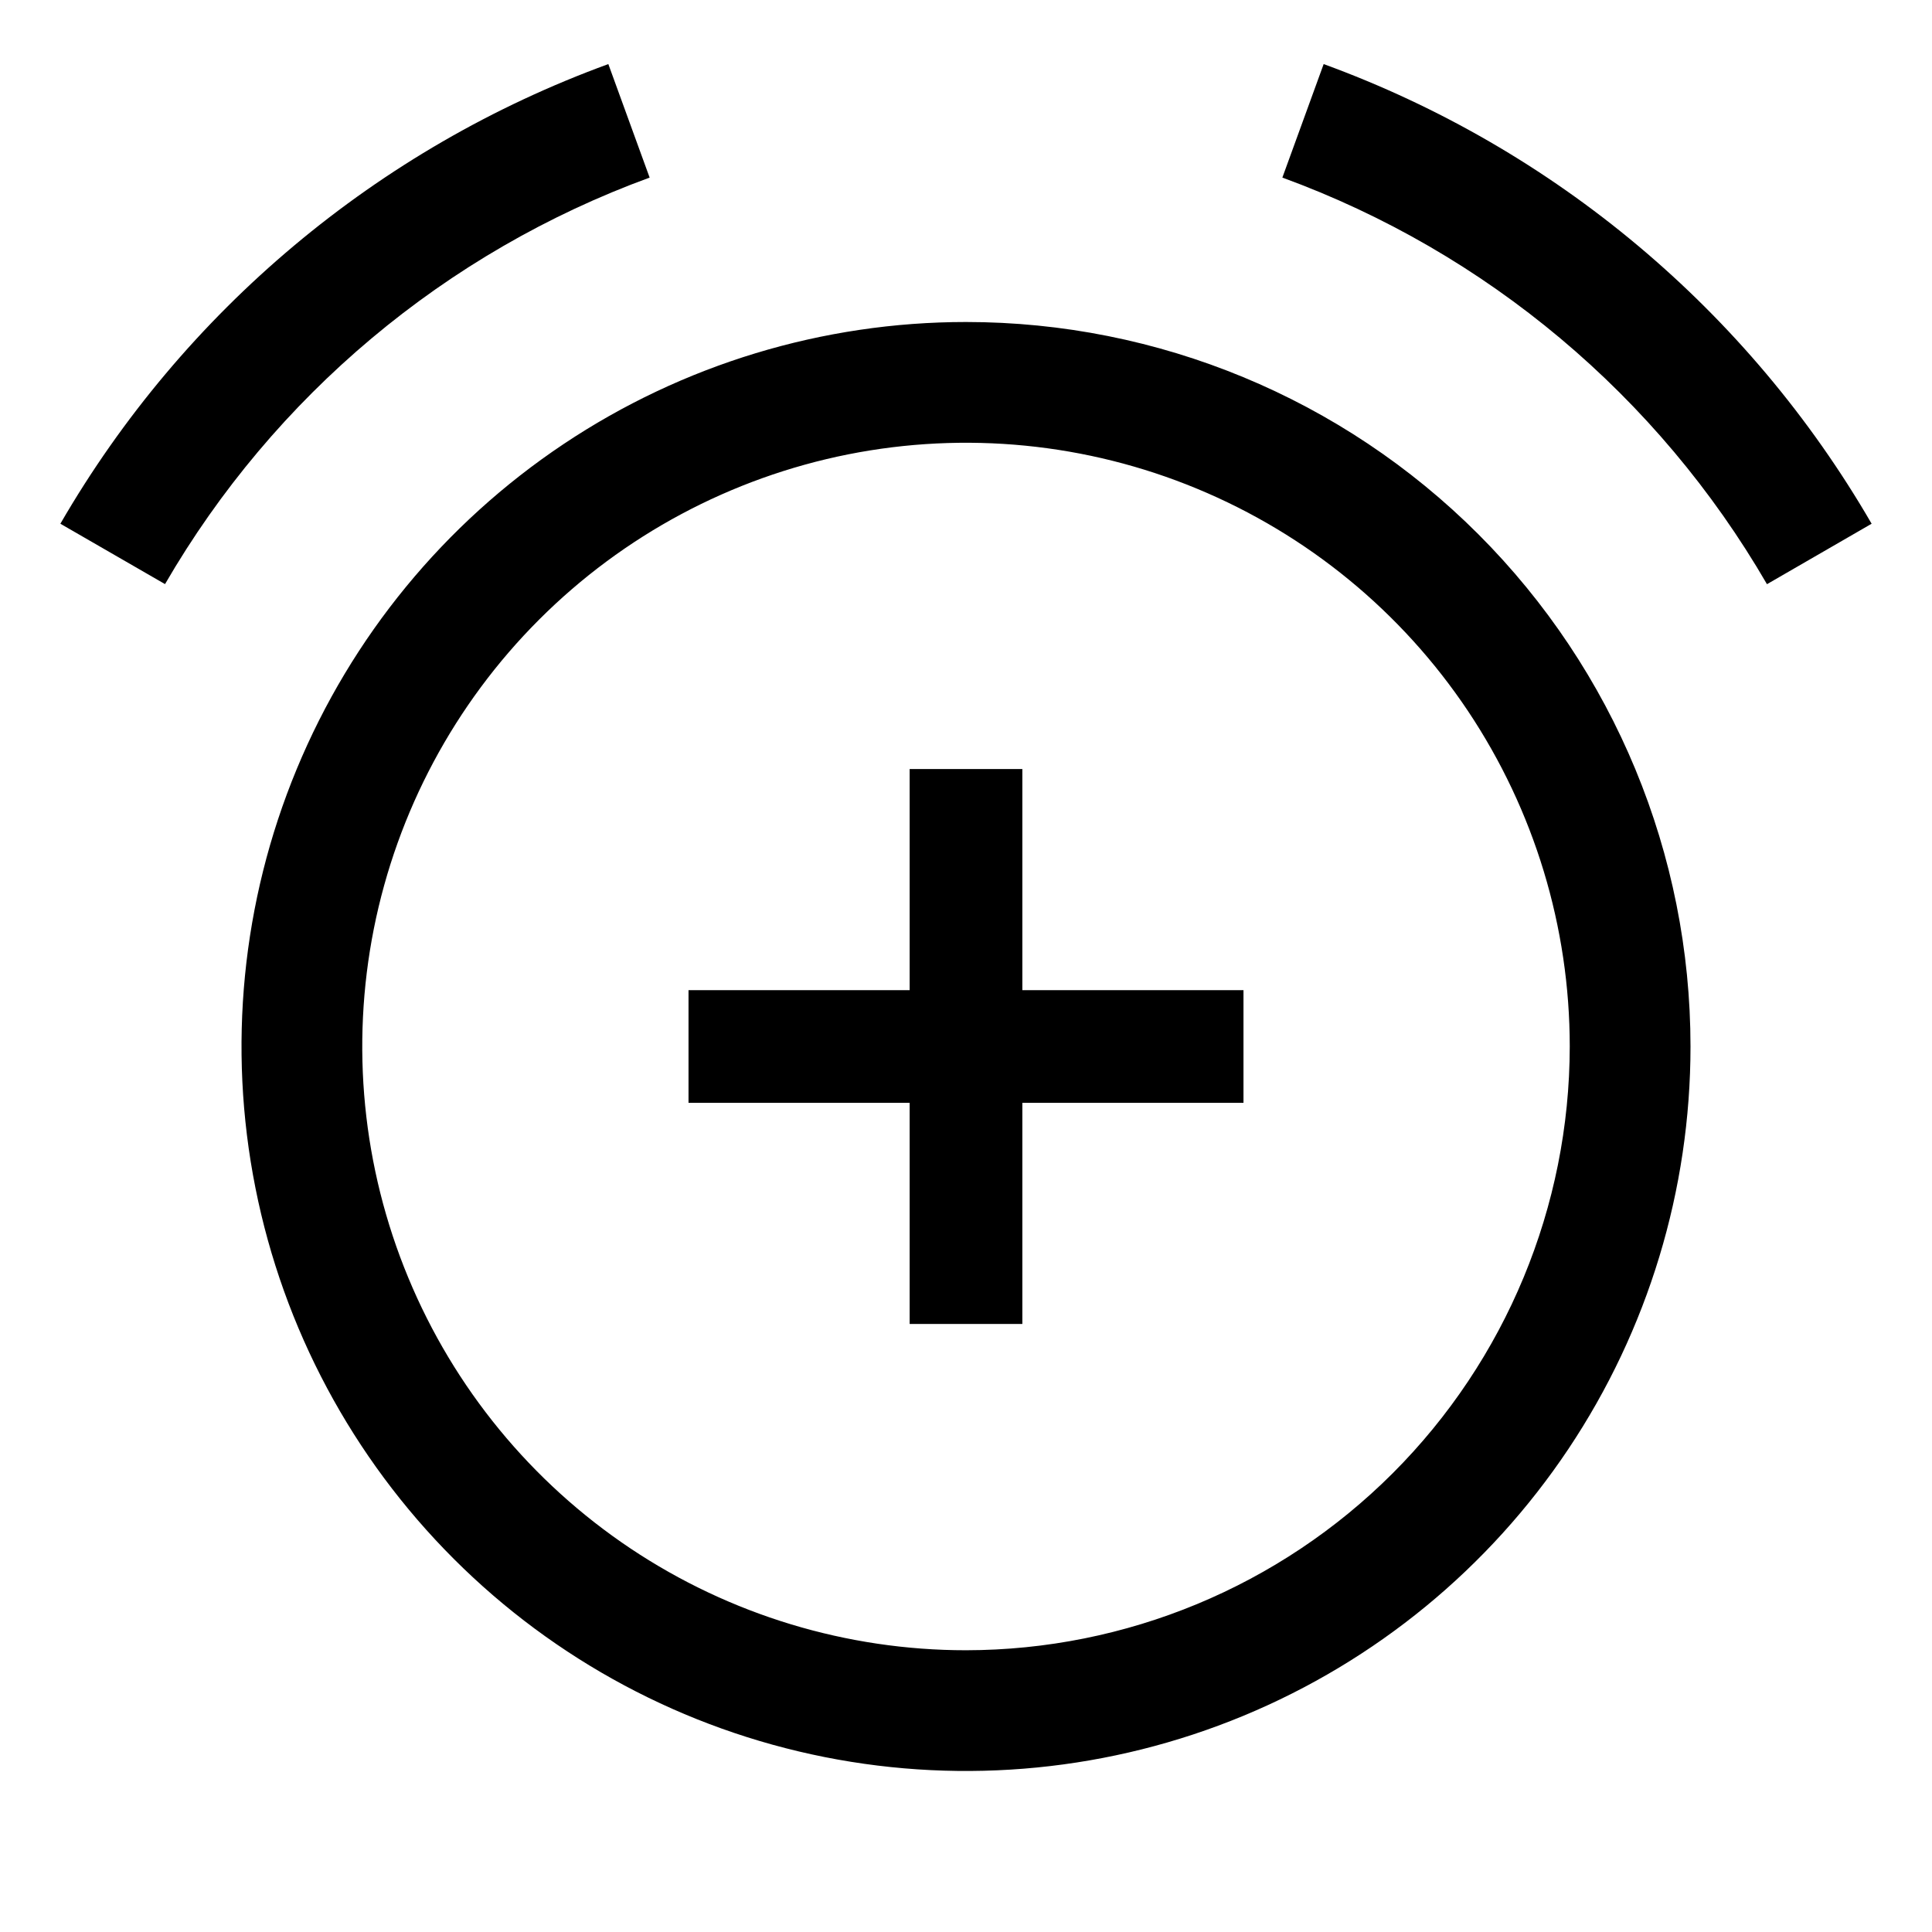 <svg width="24" height="24" viewBox="0 0 24 24" fill="none" xmlns="http://www.w3.org/2000/svg">
<path d="M12 4C10.22 4 8.48 4.528 7 5.517C5.52 6.506 4.366 7.911 3.685 9.556C3.004 11.2 2.826 13.01 3.173 14.756C3.52 16.502 4.377 18.105 5.636 19.364C6.895 20.623 8.498 21.48 10.244 21.827C11.99 22.174 13.8 21.996 15.444 21.315C17.089 20.634 18.494 19.48 19.483 18C20.472 16.52 21 14.78 21 13C21 10.613 20.052 8.324 18.364 6.636C16.676 4.948 14.387 4 12 4ZM12 20.5C10.517 20.5 9.067 20.06 7.833 19.236C6.6 18.412 5.639 17.241 5.071 15.87C4.503 14.5 4.355 12.992 4.644 11.537C4.934 10.082 5.648 8.746 6.697 7.697C7.746 6.648 9.082 5.934 10.537 5.644C11.992 5.355 13.5 5.503 14.87 6.071C16.241 6.639 17.412 7.6 18.236 8.833C19.06 10.067 19.5 11.517 19.5 13C19.498 14.988 18.707 16.895 17.301 18.301C15.895 19.707 13.988 20.498 12 20.5ZM16.443 0.796L15.93 2.206C18.466 3.133 20.596 4.921 21.95 7.257L23.25 6.506C21.72 3.864 19.311 1.843 16.443 0.796ZM8.07 2.206L7.557 0.796C4.689 1.843 2.28 3.863 0.75 6.506L2.05 7.256C3.404 4.92 5.534 3.133 8.07 2.206ZM12.7 9.553H11.3V12.3H8.553V13.7H11.3V16.447H12.7V13.7H15.447V12.3H12.7V9.553Z" fill="black"/>
</svg>
